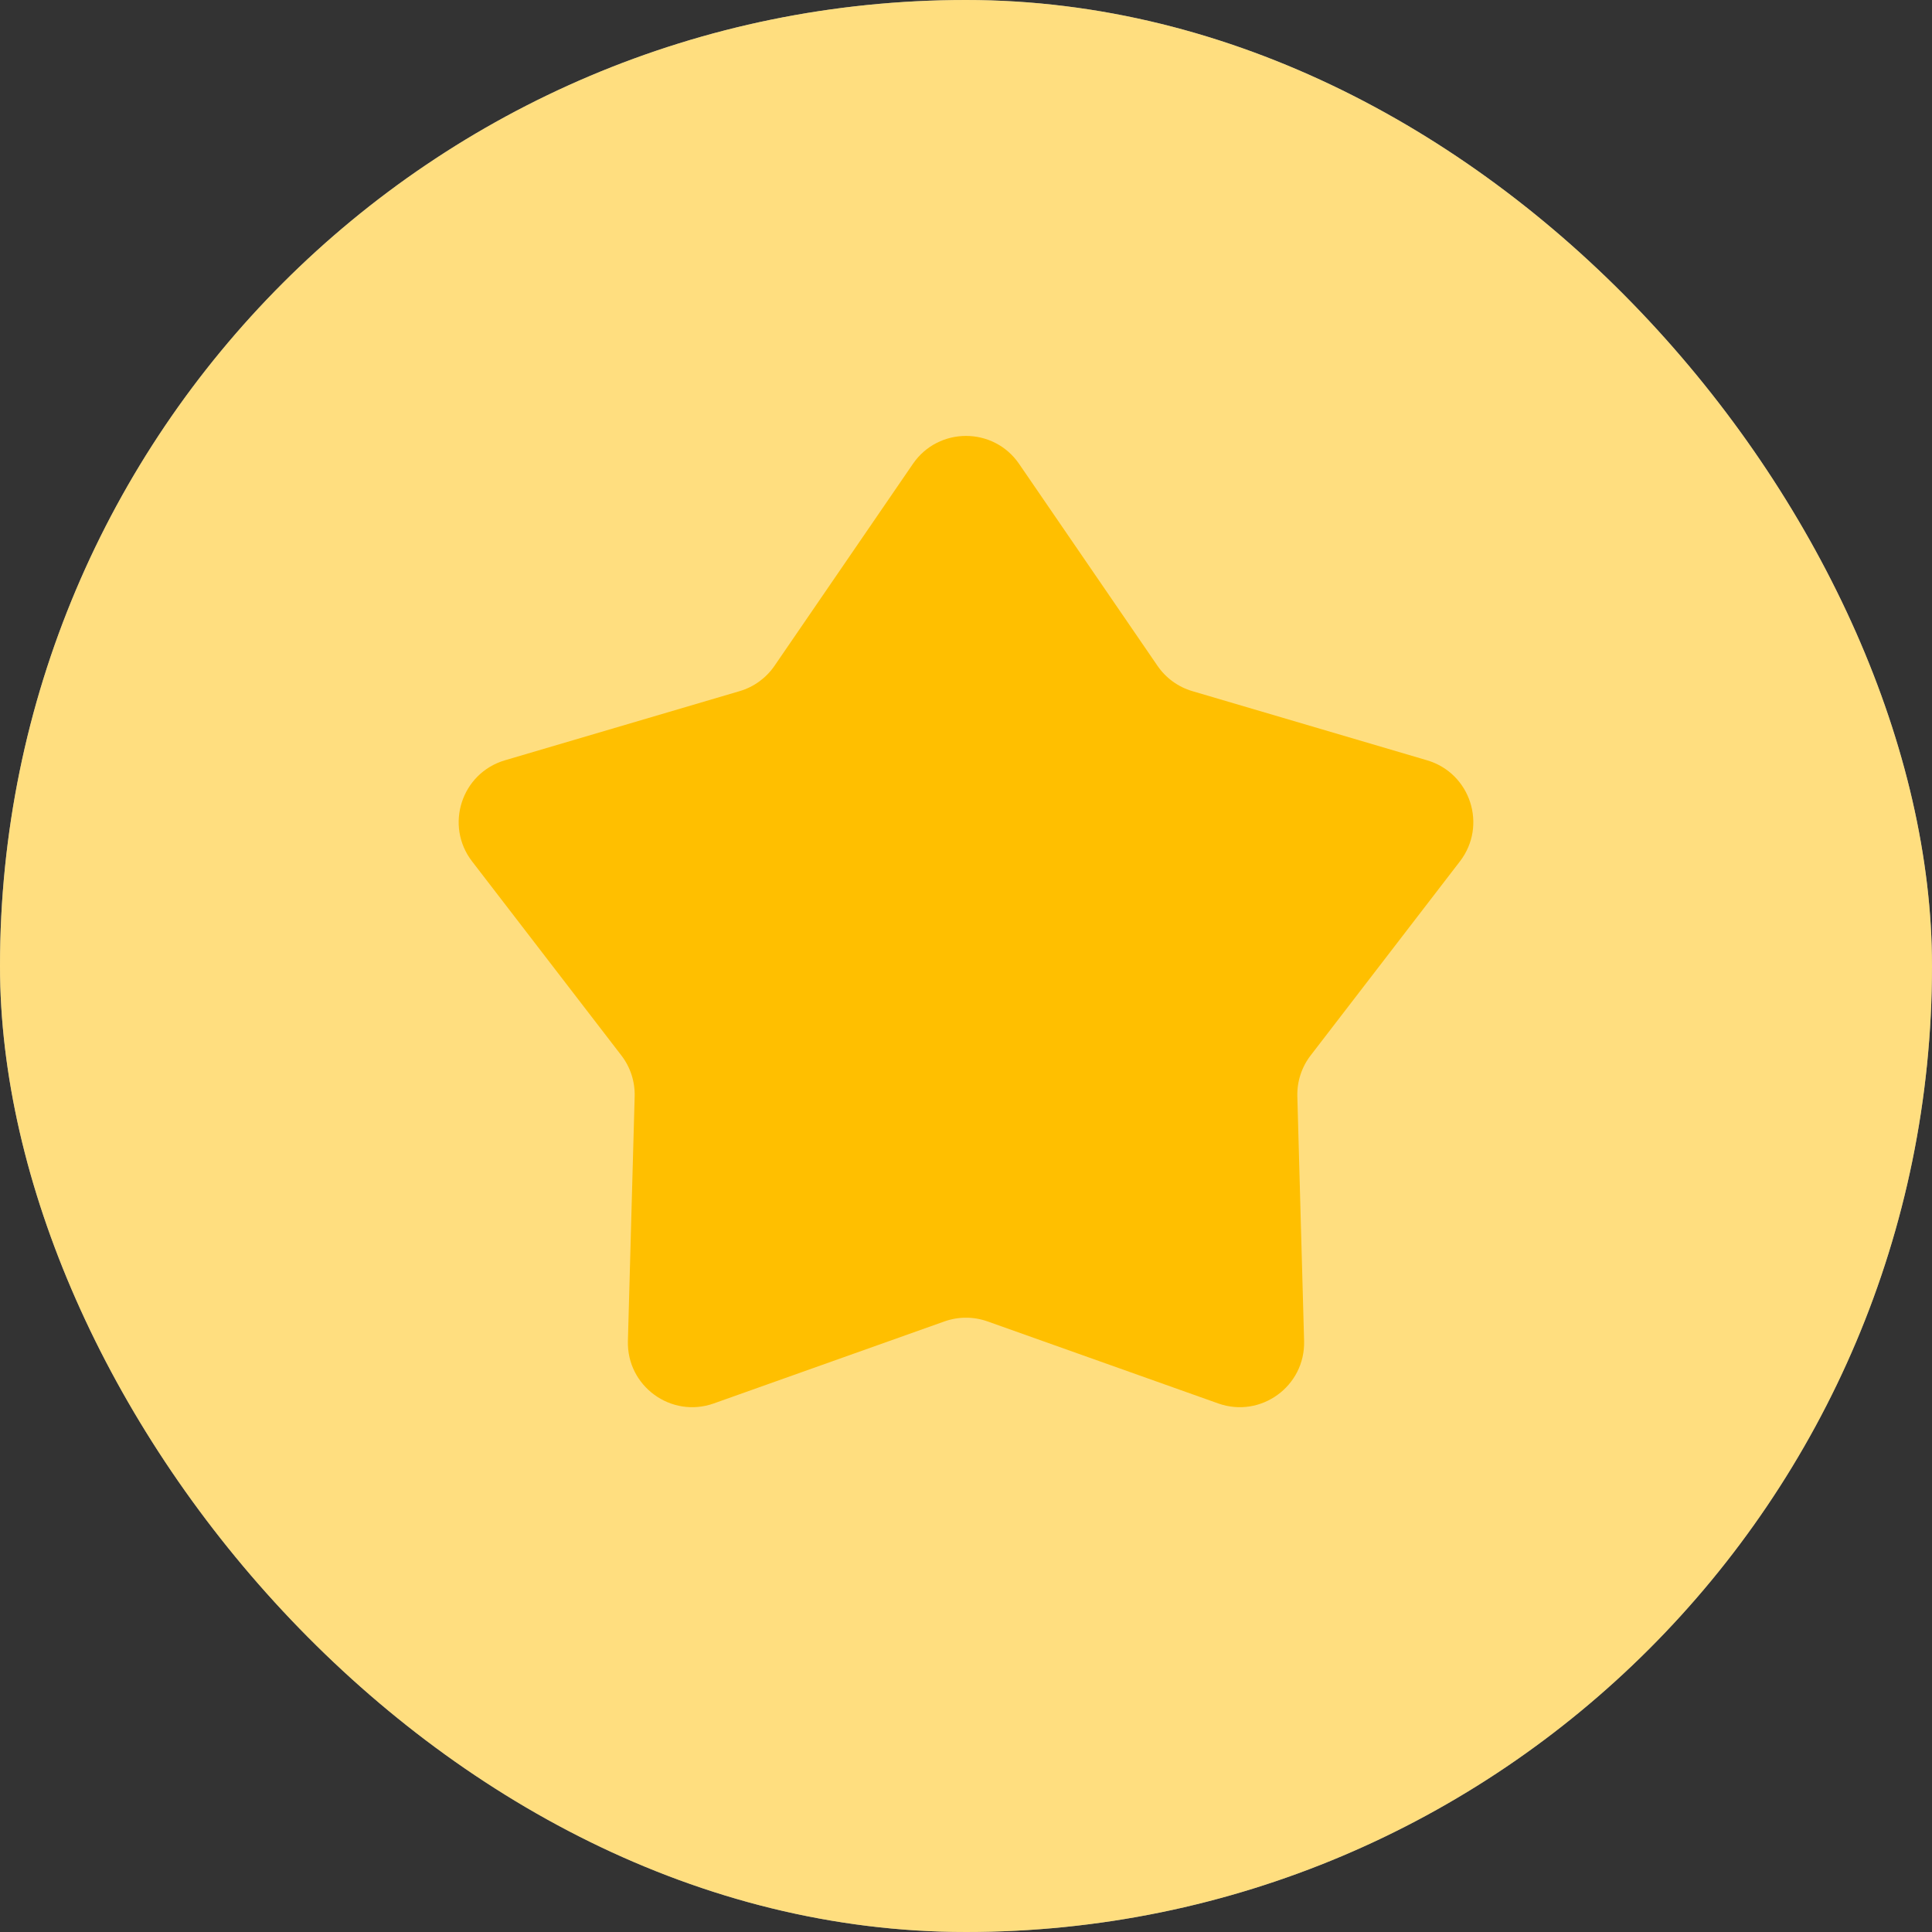 <svg xmlns="http://www.w3.org/2000/svg" fill="none" viewBox="0 0 30 30" height="30" width="30">
<rect x="0" y="0" width="30" height="30" fill="#333333" stroke="none"/>
<rect fill="white" rx="15" height="30" width="30"></rect>
<rect fill-opacity="0.5" fill="#FFBF00" rx="15" height="30" width="30"></rect>
<path fill="#FFBF00" d="M14.175 7.204C14.572 6.624 15.428 6.624 15.825 7.204L17.973 10.338C18.103 10.528 18.294 10.667 18.515 10.732L22.16 11.806C22.834 12.005 23.098 12.818 22.67 13.375L20.353 16.387C20.212 16.569 20.139 16.794 20.145 17.024L20.25 20.823C20.269 21.525 19.577 22.028 18.915 21.792L15.335 20.519C15.118 20.442 14.882 20.442 14.665 20.519L11.085 21.792C10.423 22.028 9.731 21.525 9.75 20.823L9.855 17.024C9.861 16.794 9.788 16.569 9.647 16.387L7.33 13.375C6.902 12.818 7.166 12.005 7.84 11.806L11.485 10.732C11.706 10.667 11.897 10.528 12.027 10.338L14.175 7.204Z"></path>
</svg>
